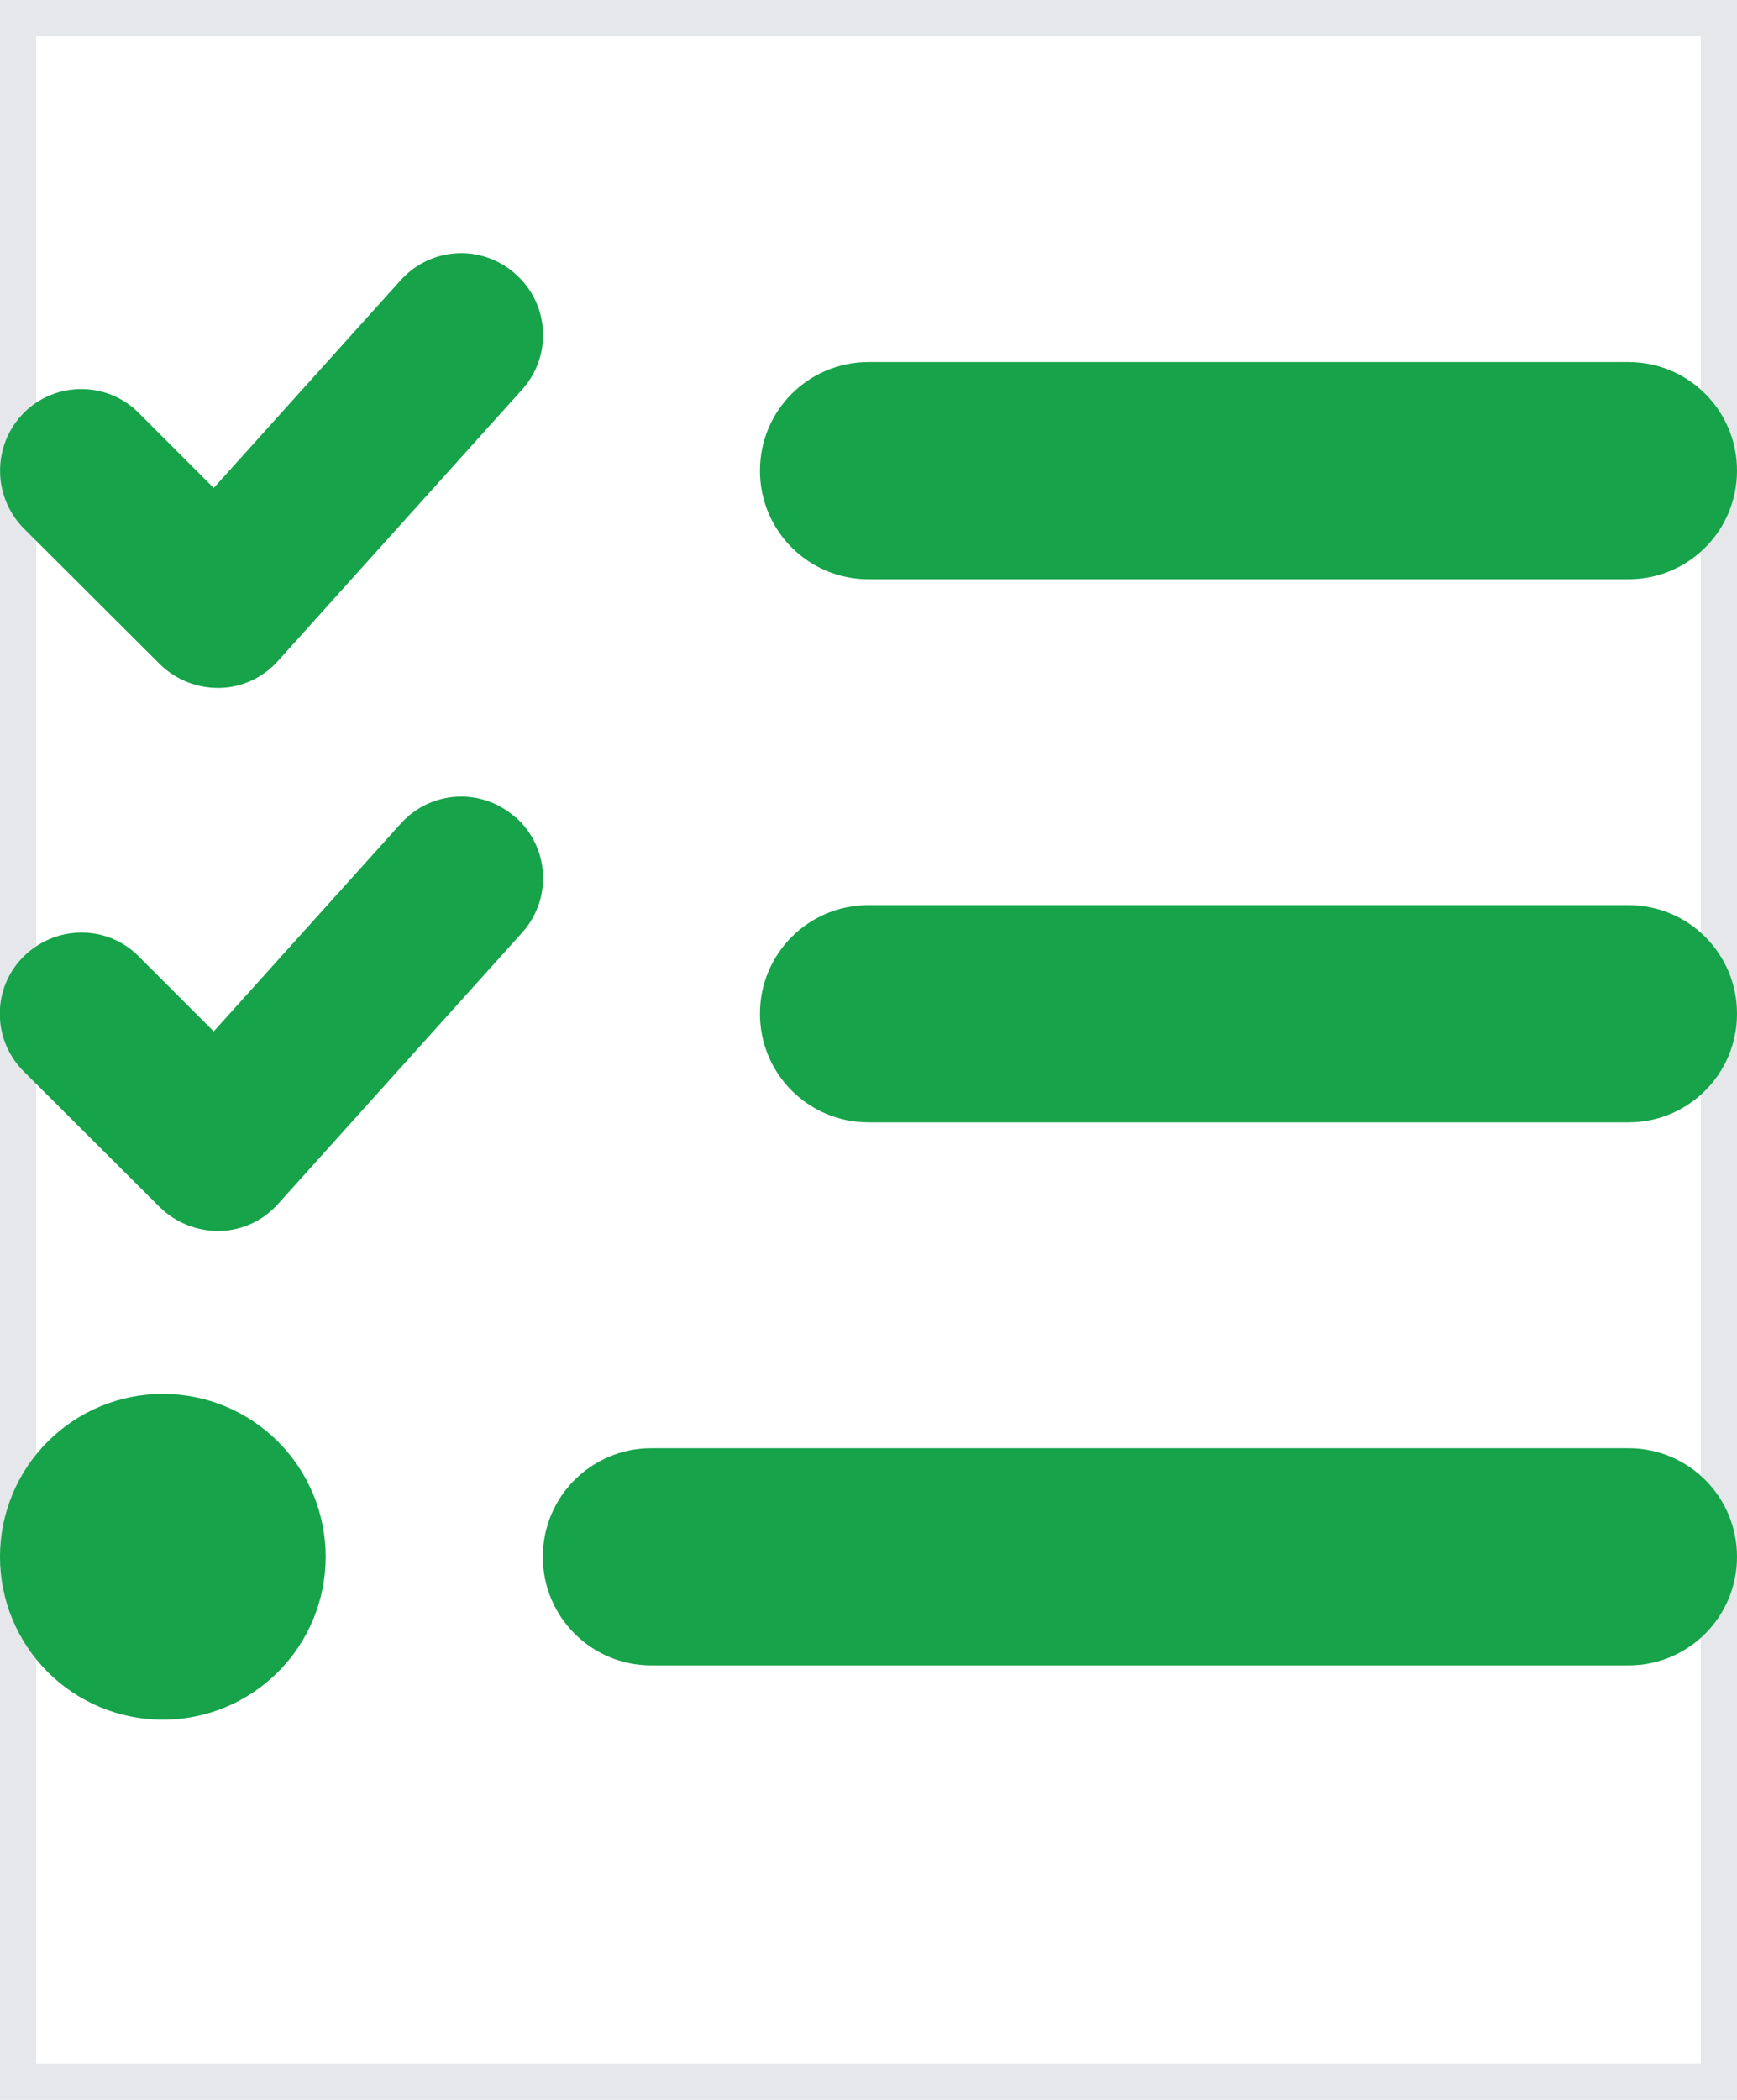 <svg width="24" height="29" viewBox="0 0 24 29" fill="none" xmlns="http://www.w3.org/2000/svg">
<path d="M24 29H0V0H24V29Z" stroke="#E5E7EB"/>
<g clip-path="url(#clip0_41_712)">
<path d="M7.13 3.791C7.594 4.208 7.631 4.916 7.214 5.38L3.839 9.13C3.633 9.359 3.342 9.495 3.033 9.5C2.723 9.505 2.428 9.388 2.208 9.172L0.328 7.297C-0.108 6.856 -0.108 6.144 0.328 5.703C0.764 5.263 1.481 5.263 1.917 5.703L2.953 6.739L5.536 3.87C5.953 3.406 6.661 3.369 7.125 3.786L7.13 3.791ZM7.13 11.291C7.594 11.708 7.631 12.416 7.214 12.88L3.839 16.63C3.633 16.859 3.342 16.995 3.033 17C2.723 17.005 2.428 16.887 2.208 16.672L0.328 14.797C-0.113 14.356 -0.113 13.644 0.328 13.208C0.769 12.772 1.481 12.767 1.917 13.208L2.953 14.244L5.536 11.375C5.953 10.911 6.661 10.873 7.125 11.291H7.13ZM10.5 6.5C10.5 5.67 11.17 5 12 5H22.5C23.33 5 24 5.67 24 6.5C24 7.33 23.33 8 22.5 8H12C11.17 8 10.5 7.33 10.5 6.5ZM10.5 14C10.5 13.17 11.17 12.5 12 12.5H22.5C23.33 12.5 24 13.17 24 14C24 14.83 23.33 15.5 22.5 15.5H12C11.17 15.5 10.5 14.83 10.5 14ZM7.5 21.5C7.5 20.67 8.17 20 9 20H22.5C23.33 20 24 20.67 24 21.5C24 22.33 23.33 23 22.5 23H9C8.17 23 7.5 22.33 7.5 21.5ZM2.25 19.25C2.847 19.25 3.419 19.487 3.841 19.909C4.263 20.331 4.5 20.903 4.5 21.5C4.5 22.097 4.263 22.669 3.841 23.091C3.419 23.513 2.847 23.75 2.25 23.75C1.653 23.75 1.081 23.513 0.659 23.091C0.237 22.669 -9.76697e-05 22.097 -9.76697e-05 21.5C-9.76697e-05 20.903 0.237 20.331 0.659 19.909C1.081 19.487 1.653 19.25 2.25 19.25Z" fill="#16A34A"/>
</g>
<defs>
<clipPath id="clip0_41_712">
<path d="M0 2H24V26H0V2Z" fill="white"/>
</clipPath>
</defs>
</svg>
